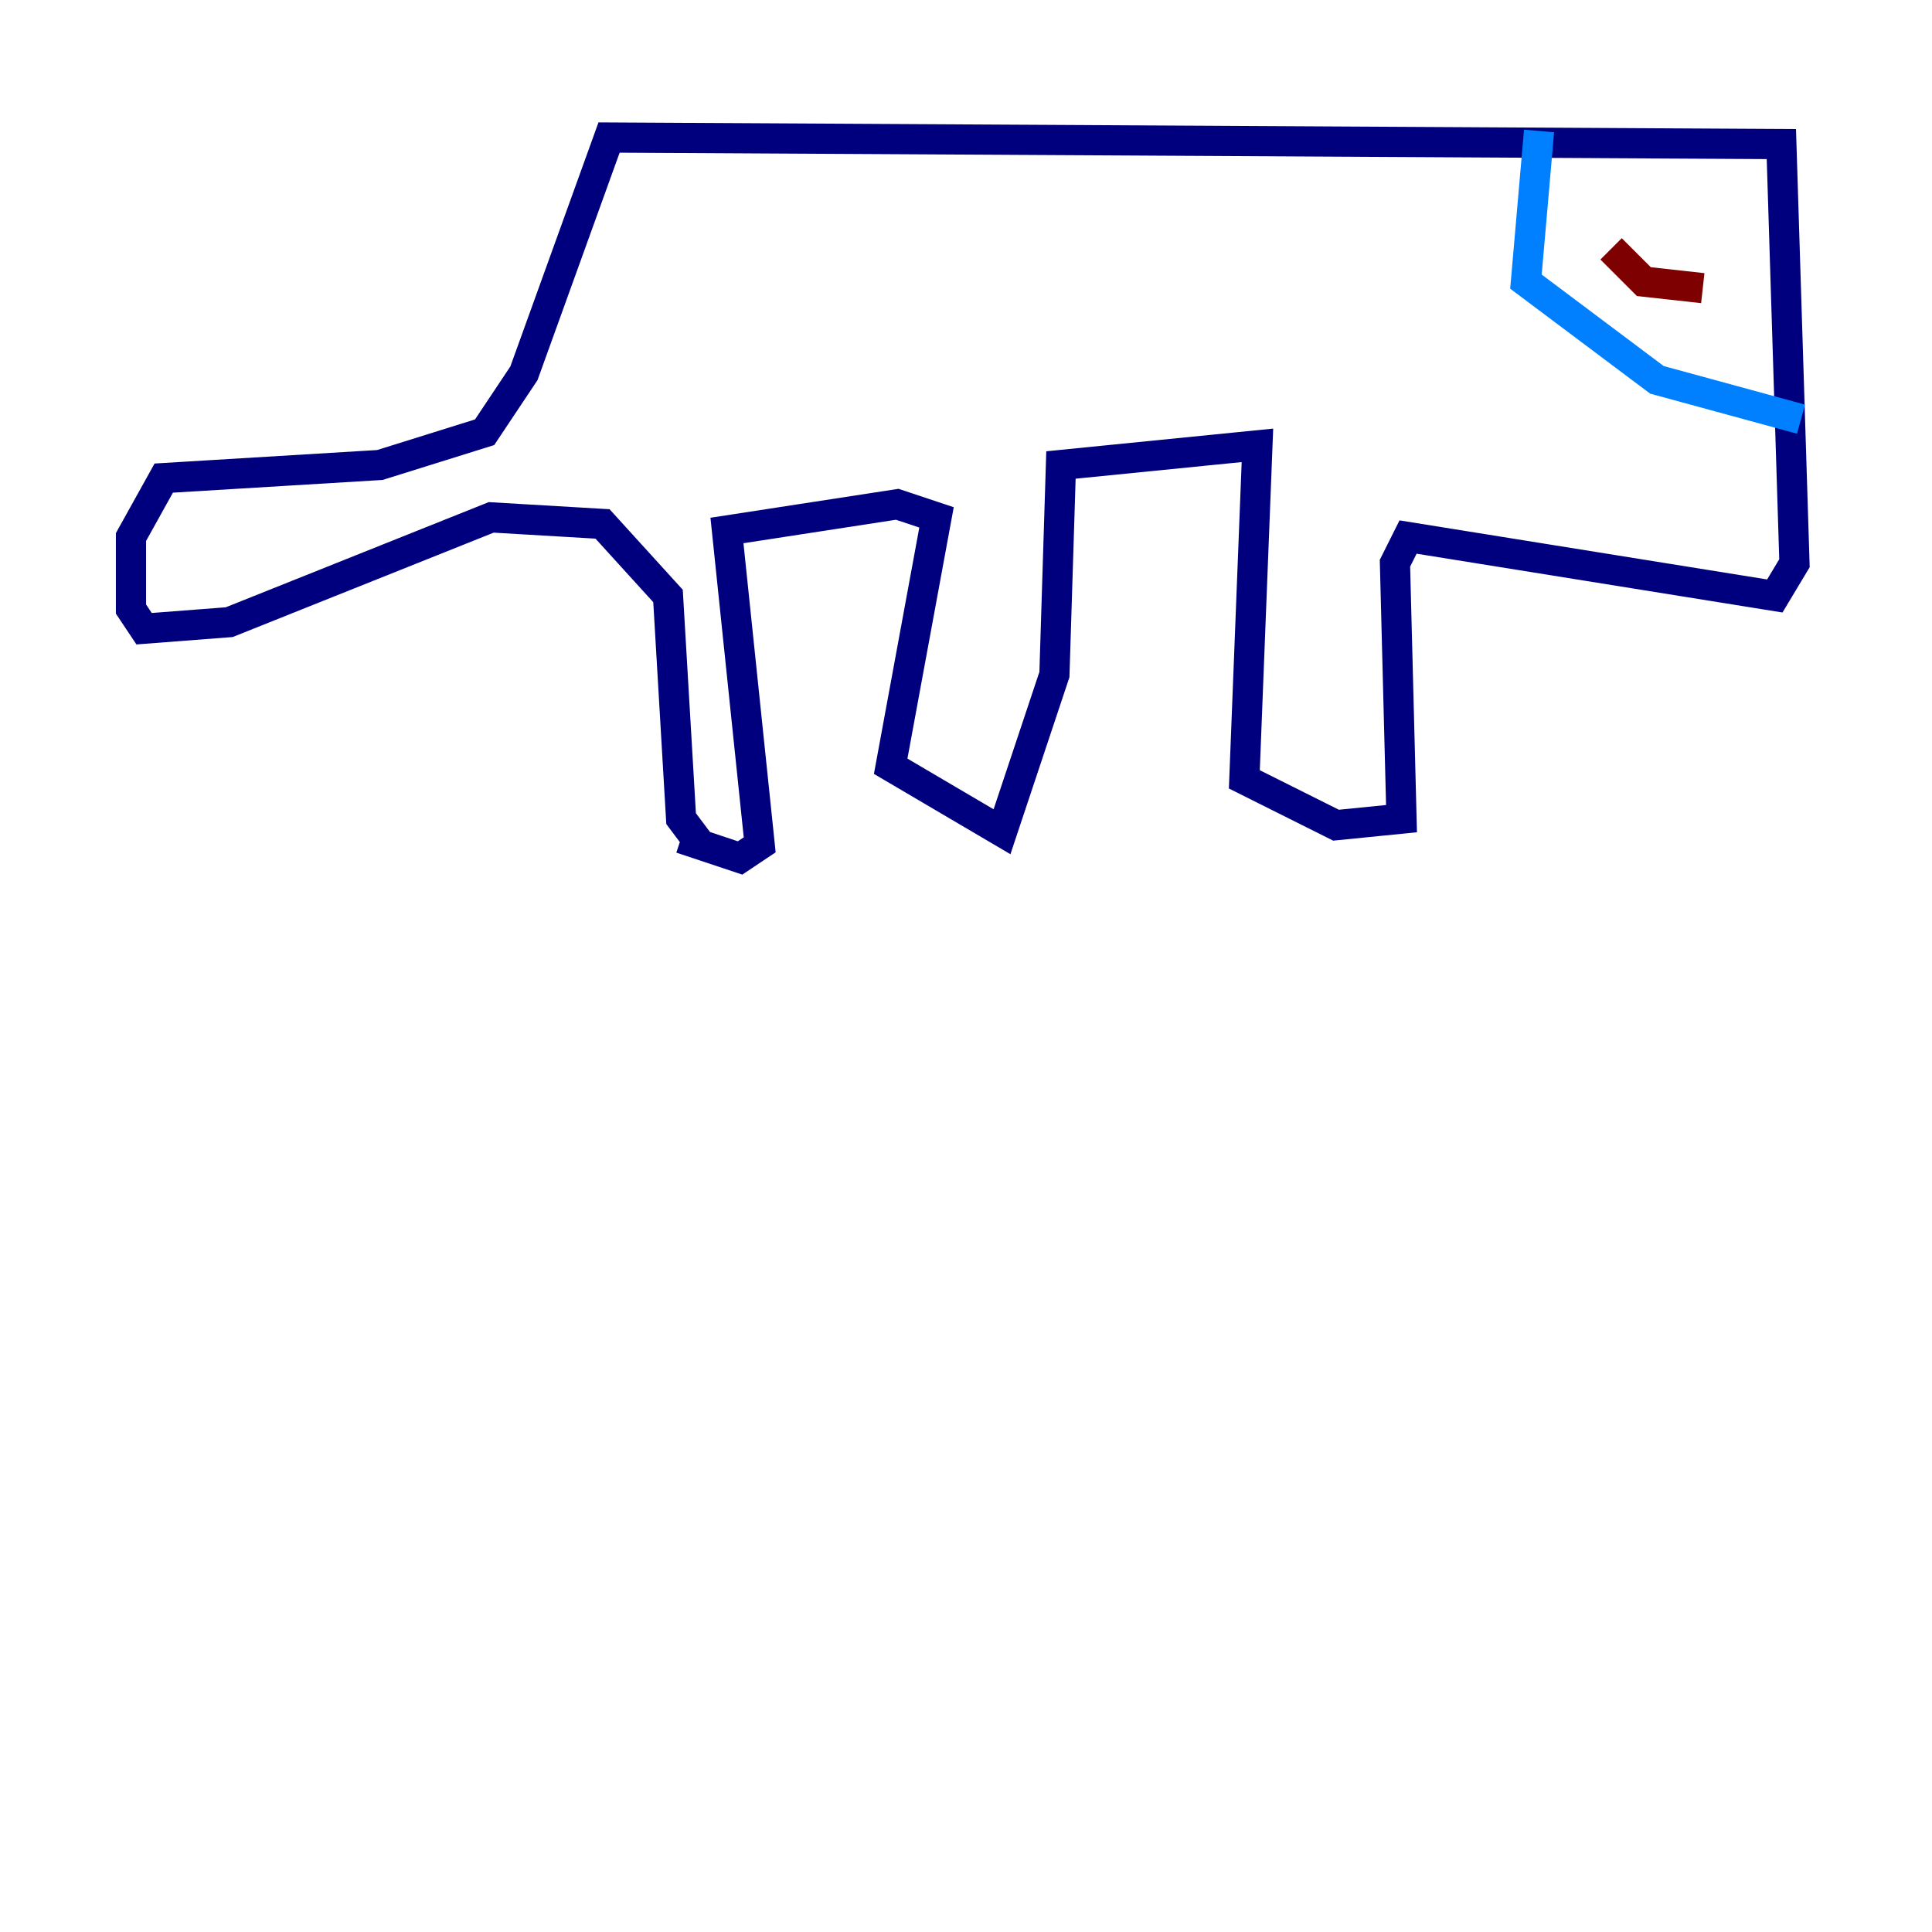 <?xml version="1.0" encoding="utf-8" ?>
<svg baseProfile="tiny" height="128" version="1.2" viewBox="0,0,128,128" width="128" xmlns="http://www.w3.org/2000/svg" xmlns:ev="http://www.w3.org/2001/xml-events" xmlns:xlink="http://www.w3.org/1999/xlink"><defs /><polyline fill="none" points="46.427,55.973 45.125,54.237 44.258,39.485 39.919,34.712 32.542,34.278 15.186,41.22 9.546,41.654 8.678,40.352 8.678,35.58 10.848,31.675 25.166,30.807 32.108,28.637 34.712,24.732 40.352,9.112 118.02,9.546 118.888,37.315 117.586,39.485 93.288,35.58 92.42,37.315 92.854,54.237 88.515,54.671 82.441,51.634 83.308,29.505 70.291,30.807 69.858,44.691 66.386,55.105 59.01,50.766 62.047,34.278 59.444,33.41 48.163,35.146 50.332,55.973 49.031,56.841 45.125,55.539" stroke="#00007f" stroke-width="2" /><polyline fill="none" points="101.966,8.678 101.098,18.658 109.776,25.166 119.322,27.77" stroke="#0080ff" stroke-width="2" /><polyline fill="none" points="106.739,12.149 106.739,12.149" stroke="#7cff79" stroke-width="2" /><polyline fill="none" points="114.549,13.451 114.549,13.451" stroke="#ff9400" stroke-width="2" /><polyline fill="none" points="106.739,16.488 108.909,18.658 112.814,19.091" stroke="#7f0000" stroke-width="2" /></svg>